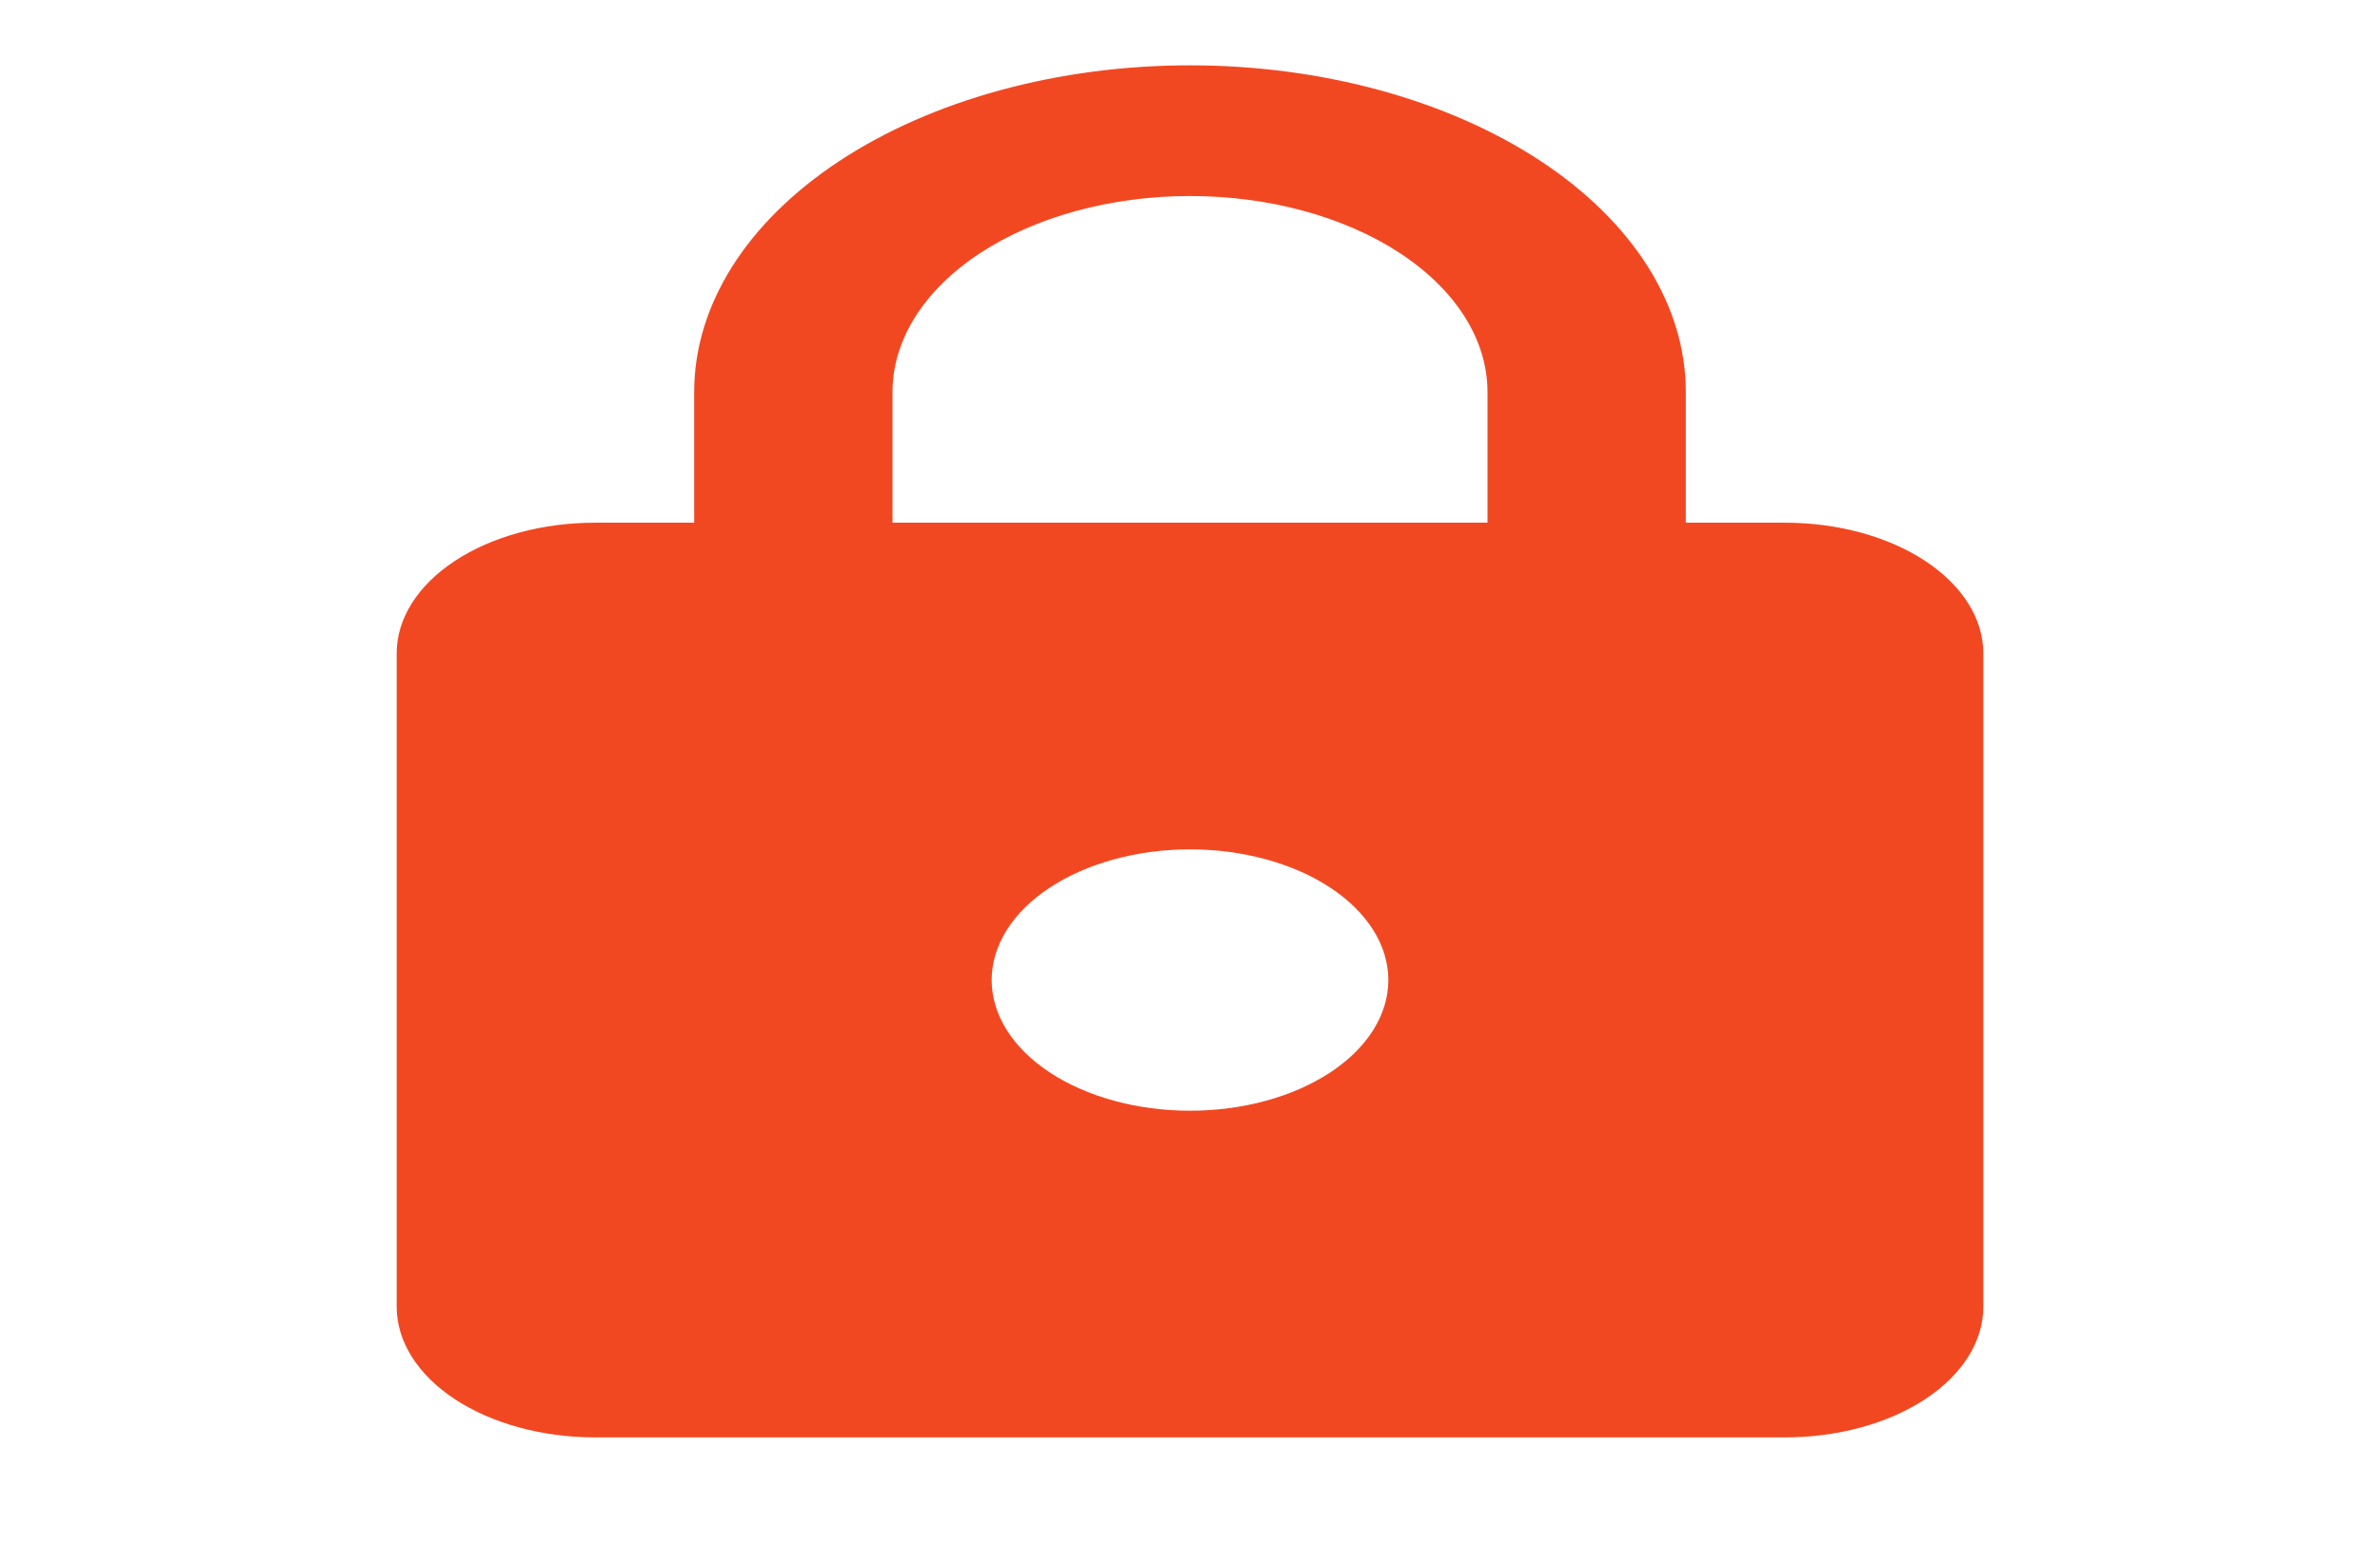 <svg width="85" height="56" viewBox="0 0 85 56" fill="none" xmlns="http://www.w3.org/2000/svg">
<path d="M42.5 39.667C44.379 39.667 46.18 39.175 47.509 38.3C48.837 37.425 49.583 36.238 49.583 35C49.583 33.762 48.837 32.575 47.509 31.7C46.18 30.825 44.379 30.333 42.5 30.333C40.621 30.333 38.82 30.825 37.491 31.7C36.163 32.575 35.417 33.762 35.417 35C35.417 36.238 36.163 37.425 37.491 38.3C38.82 39.175 40.621 39.667 42.5 39.667ZM63.75 18.667C65.629 18.667 67.43 19.158 68.759 20.034C70.087 20.909 70.833 22.096 70.833 23.333V46.667C70.833 47.904 70.087 49.091 68.759 49.967C67.43 50.842 65.629 51.333 63.75 51.333H21.25C19.371 51.333 17.57 50.842 16.241 49.967C14.913 49.091 14.167 47.904 14.167 46.667V23.333C14.167 22.096 14.913 20.909 16.241 20.034C17.57 19.158 19.371 18.667 21.25 18.667H24.792V14C24.792 10.906 26.657 7.938 29.978 5.75C33.299 3.563 37.803 2.333 42.5 2.333C44.825 2.333 47.128 2.635 49.277 3.221C51.425 3.808 53.377 4.667 55.022 5.75C56.666 6.834 57.97 8.12 58.86 9.535C59.75 10.951 60.208 12.468 60.208 14V18.667H63.75ZM42.5 7C39.682 7 36.98 7.738 34.987 9.05C32.994 10.363 31.875 12.143 31.875 14V18.667H53.125V14C53.125 12.143 52.005 10.363 50.013 9.05C48.02 7.738 45.318 7 42.5 7Z" fill="#F24822"/>
</svg>
